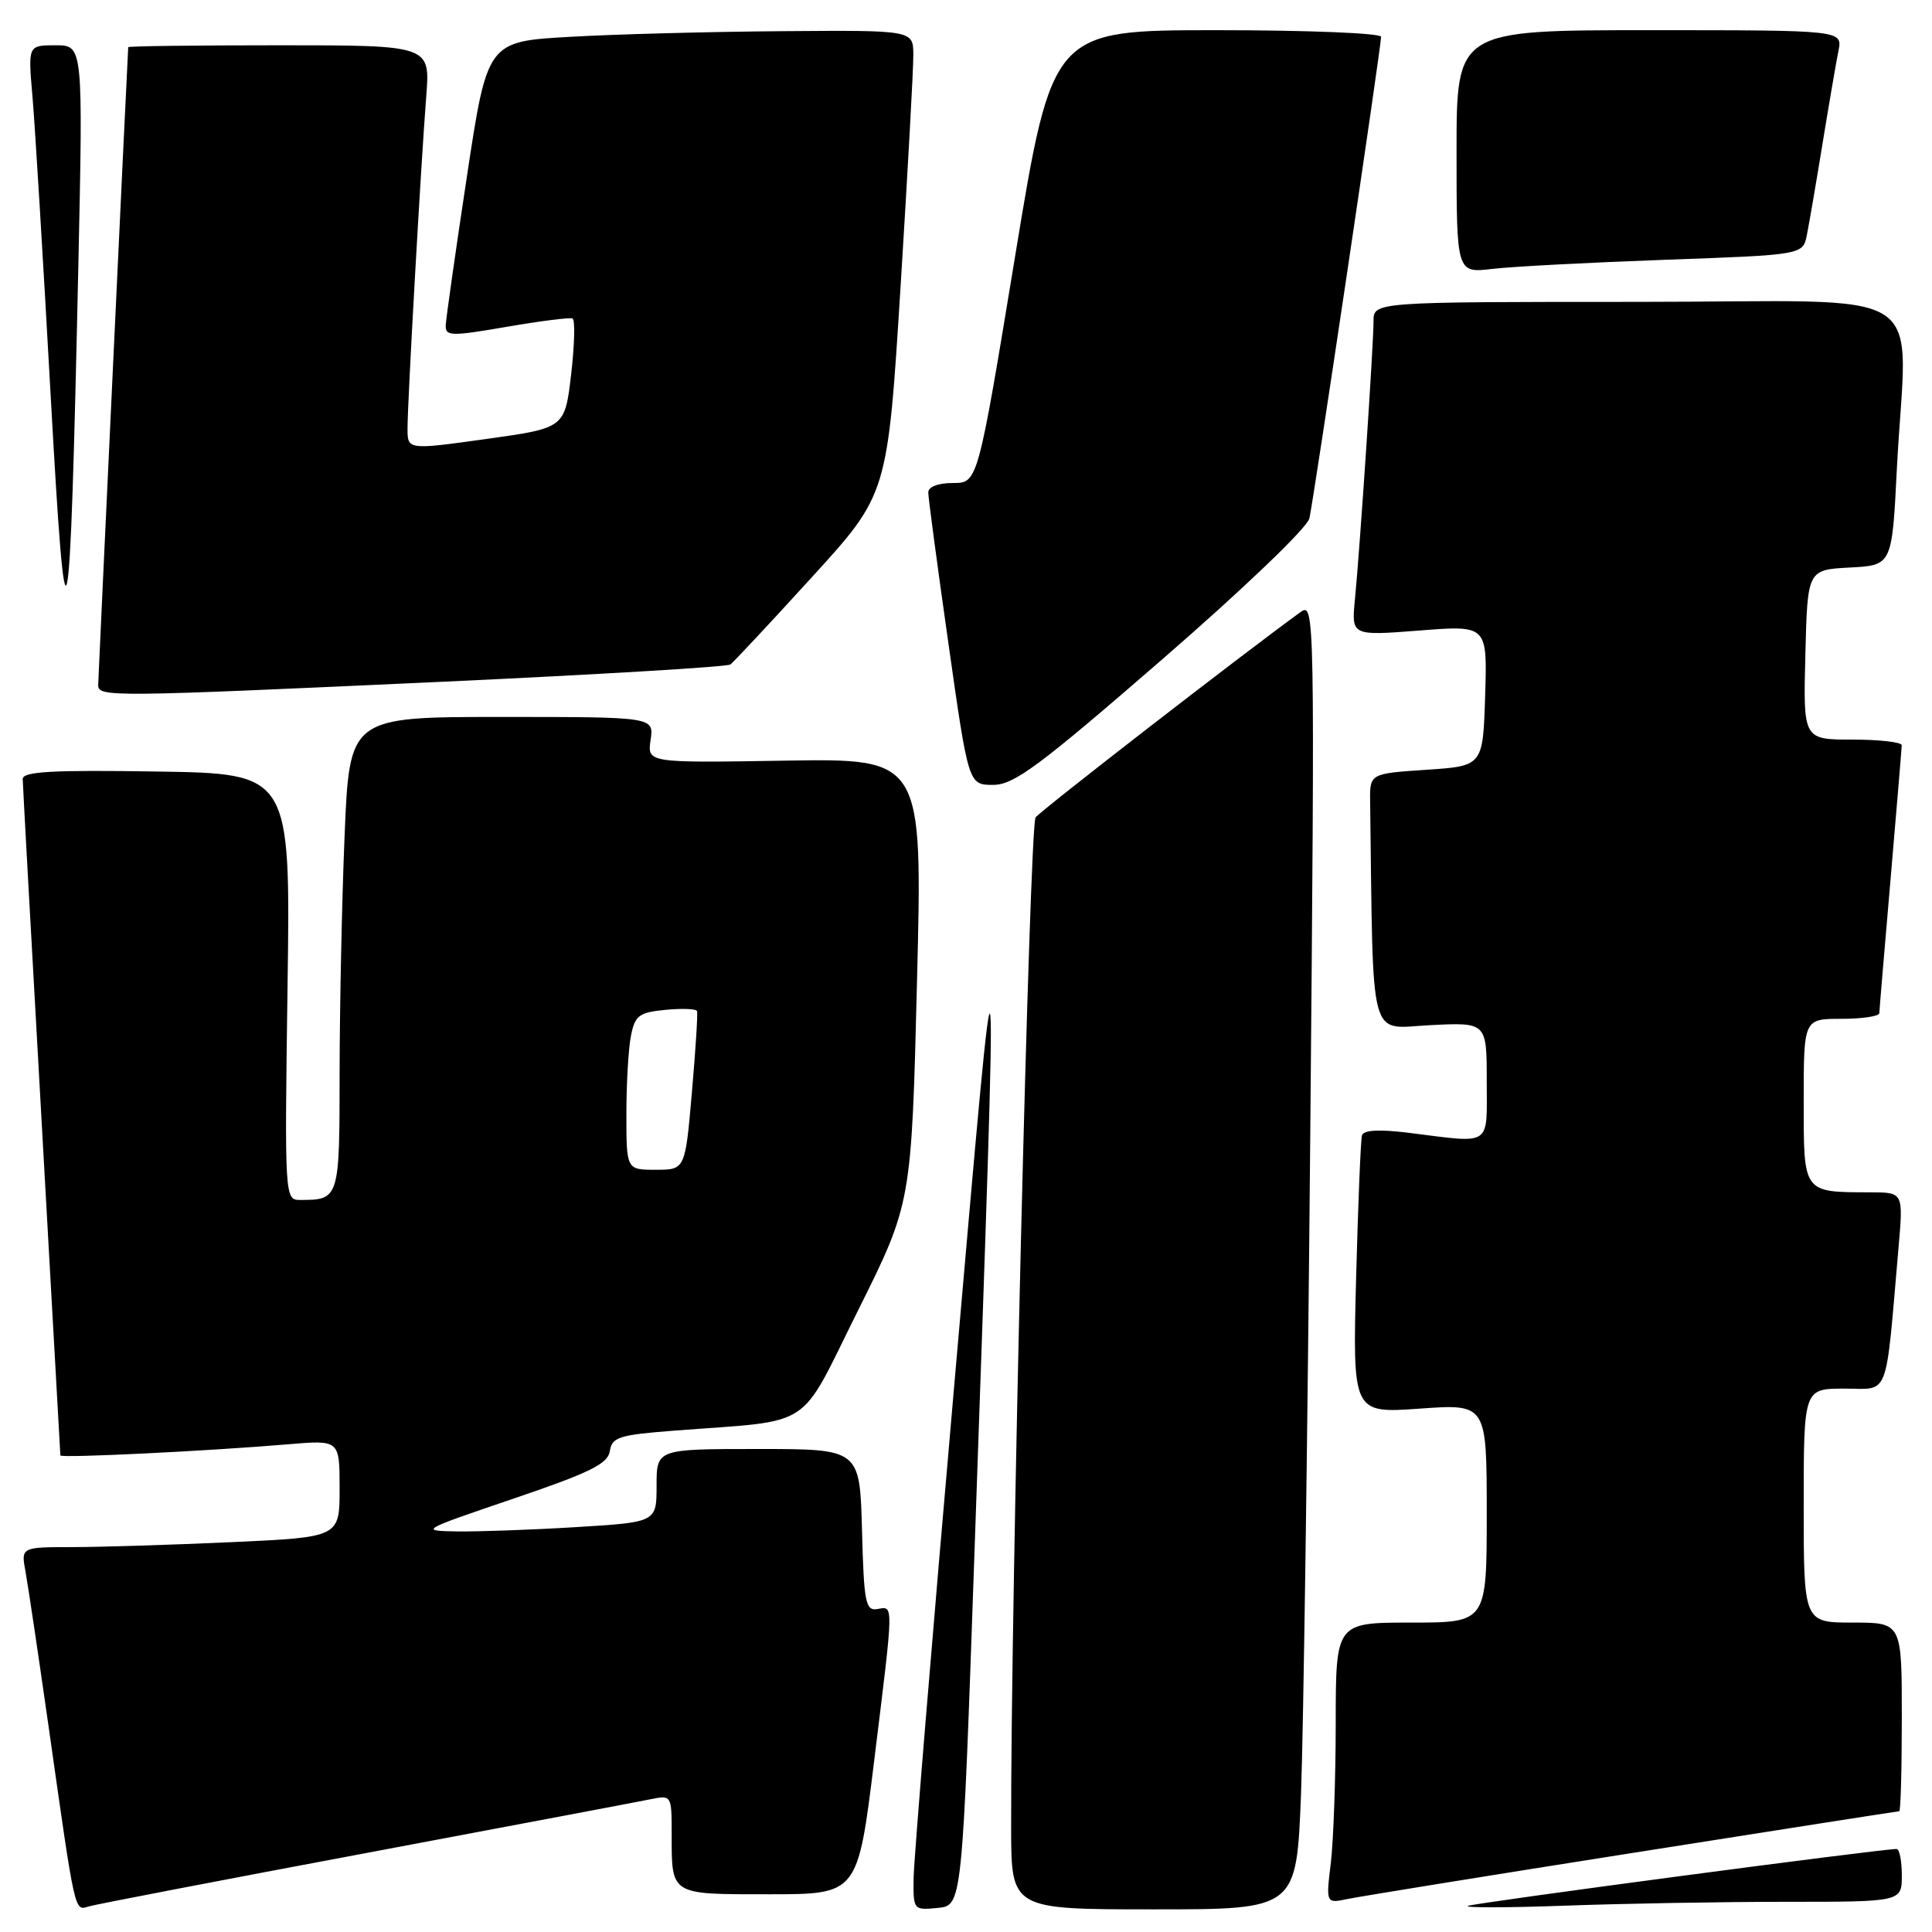 <?xml version="1.0" encoding="UTF-8" standalone="no"?>
<!DOCTYPE svg PUBLIC "-//W3C//DTD SVG 1.1//EN" "http://www.w3.org/Graphics/SVG/1.1/DTD/svg11.dtd" >
<svg xmlns="http://www.w3.org/2000/svg" xmlns:xlink="http://www.w3.org/1999/xlink" version="1.1" viewBox="0 0 256 256">
 <g >
 <path fill="currentColor"
d=" M 48.50 245.54 C 67.75 241.92 84.74 238.71 86.25 238.40 C 88.96 237.85 89.00 237.92 89.00 242.84 C 89.00 251.20 88.68 251.00 101.94 251.00 C 113.66 251.00 113.66 251.00 115.84 233.25 C 118.45 212.05 118.44 212.84 116.25 213.21 C 114.69 213.47 114.47 212.35 114.22 202.75 C 113.93 192.00 113.93 192.00 100.47 192.00 C 87.00 192.00 87.00 192.00 87.00 196.85 C 87.00 201.70 87.00 201.70 76.34 202.35 C 70.48 202.71 63.40 202.96 60.59 202.92 C 55.56 202.84 55.65 202.79 68.00 198.59 C 78.19 195.13 80.56 193.96 80.81 192.27 C 81.08 190.43 82.03 190.13 89.31 189.57 C 108.17 188.11 105.66 189.75 113.69 173.65 C 120.78 159.43 120.78 159.43 121.51 129.96 C 122.25 100.50 122.25 100.50 104.01 100.79 C 85.76 101.09 85.76 101.09 86.21 98.04 C 86.65 95.00 86.65 95.00 66.48 95.00 C 46.31 95.00 46.31 95.00 45.66 110.75 C 45.30 119.41 45.01 133.54 45.00 142.14 C 45.00 158.88 44.96 159.00 39.77 159.00 C 37.73 159.00 37.71 158.75 38.10 130.75 C 38.50 102.50 38.50 102.50 20.75 102.23 C 6.90 102.01 3.00 102.23 3.01 103.23 C 3.02 103.93 4.14 124.30 5.51 148.50 C 6.87 172.70 7.99 192.66 8.00 192.85 C 8.00 193.23 27.54 192.28 38.25 191.37 C 45.00 190.80 45.00 190.80 45.00 197.24 C 45.00 203.69 45.00 203.69 30.75 204.34 C 22.91 204.70 13.41 204.99 9.64 205.00 C 2.78 205.00 2.78 205.00 3.38 208.25 C 3.71 210.04 5.10 219.38 6.47 229.00 C 10.03 254.05 9.84 253.18 11.80 252.60 C 12.74 252.33 29.25 249.15 48.50 245.54 Z  M 129.13 205.50 C 132.31 114.23 132.42 115.16 126.49 183.00 C 123.53 216.82 121.09 246.44 121.06 248.81 C 121.00 253.09 121.03 253.12 124.25 252.81 C 127.50 252.50 127.50 252.50 129.13 205.50 Z  M 172.39 237.75 C 172.71 229.36 173.26 190.37 173.61 151.11 C 174.23 80.84 174.21 79.74 172.32 81.11 C 164.69 86.64 137.97 107.34 137.22 108.31 C 136.42 109.35 133.93 212.10 133.98 242.25 C 134.00 253.00 134.00 253.00 152.89 253.00 C 171.79 253.00 171.79 253.00 172.39 237.75 Z  M 236.66 252.00 C 252.00 252.00 252.00 252.00 252.00 248.50 C 252.00 246.57 251.69 245.00 251.31 245.00 C 249.17 245.00 195.33 252.15 194.50 252.54 C 193.95 252.80 199.76 252.79 207.41 252.51 C 215.06 252.23 228.22 252.00 236.66 252.00 Z  M 216.41 245.51 C 235.60 242.48 251.47 240.00 251.66 240.00 C 251.85 240.00 252.00 234.38 252.00 227.50 C 252.00 215.00 252.00 215.00 245.50 215.00 C 239.00 215.00 239.00 215.00 239.00 199.50 C 239.00 184.00 239.00 184.00 244.40 184.00 C 250.45 184.00 249.79 185.72 251.57 165.25 C 252.20 158.00 252.20 158.00 247.85 157.99 C 238.84 157.96 239.00 158.18 239.00 145.88 C 239.00 135.00 239.00 135.00 244.00 135.00 C 246.75 135.00 249.01 134.66 249.02 134.25 C 249.03 133.84 249.70 125.85 250.51 116.50 C 251.31 107.15 251.98 99.16 251.99 98.75 C 251.99 98.34 249.06 98.00 245.47 98.00 C 238.93 98.00 238.93 98.00 239.22 86.75 C 239.50 75.50 239.50 75.50 245.10 75.20 C 250.70 74.91 250.70 74.91 251.34 62.20 C 252.62 37.17 256.99 40.00 217.00 40.00 C 182.00 40.00 182.00 40.00 182.00 42.56 C 182.00 45.69 180.20 72.64 179.54 79.38 C 179.06 84.25 179.06 84.25 188.07 83.55 C 197.08 82.84 197.08 82.84 196.79 92.17 C 196.50 101.50 196.50 101.50 189.00 102.00 C 181.50 102.50 181.50 102.50 181.55 106.25 C 181.98 138.86 181.28 136.25 189.50 135.84 C 197.00 135.46 197.00 135.46 197.00 143.23 C 197.00 152.06 197.84 151.50 186.65 150.10 C 182.77 149.62 180.69 149.73 180.47 150.44 C 180.30 151.02 179.95 159.55 179.69 169.39 C 179.23 187.28 179.23 187.28 188.12 186.65 C 197.00 186.02 197.00 186.02 197.00 200.51 C 197.00 215.00 197.00 215.00 187.00 215.00 C 177.00 215.00 177.00 215.00 176.99 228.25 C 176.99 235.54 176.69 243.91 176.34 246.86 C 175.69 252.23 175.69 252.23 178.60 251.62 C 180.19 251.29 197.21 248.53 216.41 245.51 Z  M 153.92 87.44 C 164.75 78.04 173.21 69.94 173.50 68.69 C 174.07 66.24 183.00 6.25 183.00 4.88 C 183.00 4.39 173.20 4.00 161.22 4.00 C 139.44 4.00 139.44 4.00 134.50 34.00 C 129.56 64.00 129.56 64.00 126.28 64.00 C 124.32 64.00 123.00 64.50 123.00 65.25 C 123.00 65.94 124.20 74.94 125.67 85.25 C 128.33 104.00 128.33 104.00 131.59 104.00 C 134.36 104.00 137.66 101.55 153.92 87.44 Z  M 58.76 90.33 C 79.25 89.38 96.36 88.36 96.77 88.05 C 97.19 87.75 102.05 82.55 107.57 76.49 C 117.61 65.49 117.61 65.49 119.33 37.99 C 120.27 22.87 121.04 9.04 121.02 7.25 C 121.00 4.00 121.00 4.00 103.75 4.13 C 94.26 4.20 81.57 4.53 75.53 4.88 C 64.57 5.50 64.57 5.50 61.85 23.50 C 60.35 33.40 59.10 42.22 59.06 43.10 C 59.01 44.56 59.75 44.58 67.11 43.31 C 71.57 42.54 75.51 42.04 75.86 42.20 C 76.22 42.37 76.13 45.70 75.68 49.61 C 74.84 56.72 74.84 56.72 64.42 58.17 C 54.00 59.62 54.00 59.62 54.00 56.77 C 54.00 53.22 55.77 21.87 56.48 12.75 C 57.01 6.00 57.01 6.00 37.01 6.00 C 26.00 6.00 16.99 6.11 16.99 6.25 C 16.80 9.51 13.02 89.88 13.01 90.75 C 13.00 92.39 14.33 92.37 58.76 90.33 Z  M 10.38 35.25 C 11.01 6.00 11.01 6.00 7.36 6.00 C 3.71 6.00 3.71 6.00 4.30 12.75 C 4.62 16.46 5.70 34.12 6.69 52.00 C 8.77 89.51 9.25 87.32 10.38 35.25 Z  M 220.70 34.42 C 238.89 33.77 238.89 33.77 239.42 31.14 C 239.71 29.69 240.65 24.23 241.50 19.00 C 242.35 13.78 243.30 8.26 243.60 6.75 C 244.16 4.00 244.16 4.00 218.58 4.00 C 193.00 4.00 193.00 4.00 193.00 20.09 C 193.00 36.19 193.00 36.19 197.75 35.63 C 200.36 35.32 210.69 34.78 220.70 34.42 Z  M 83.00 147.62 C 83.00 143.57 83.27 138.89 83.61 137.22 C 84.14 134.55 84.68 134.15 88.18 133.81 C 90.36 133.60 92.25 133.67 92.36 133.97 C 92.48 134.26 92.17 139.11 91.68 144.75 C 90.79 155.00 90.79 155.00 86.89 155.00 C 83.00 155.00 83.00 155.00 83.00 147.62 Z "/>
</g>
</svg>